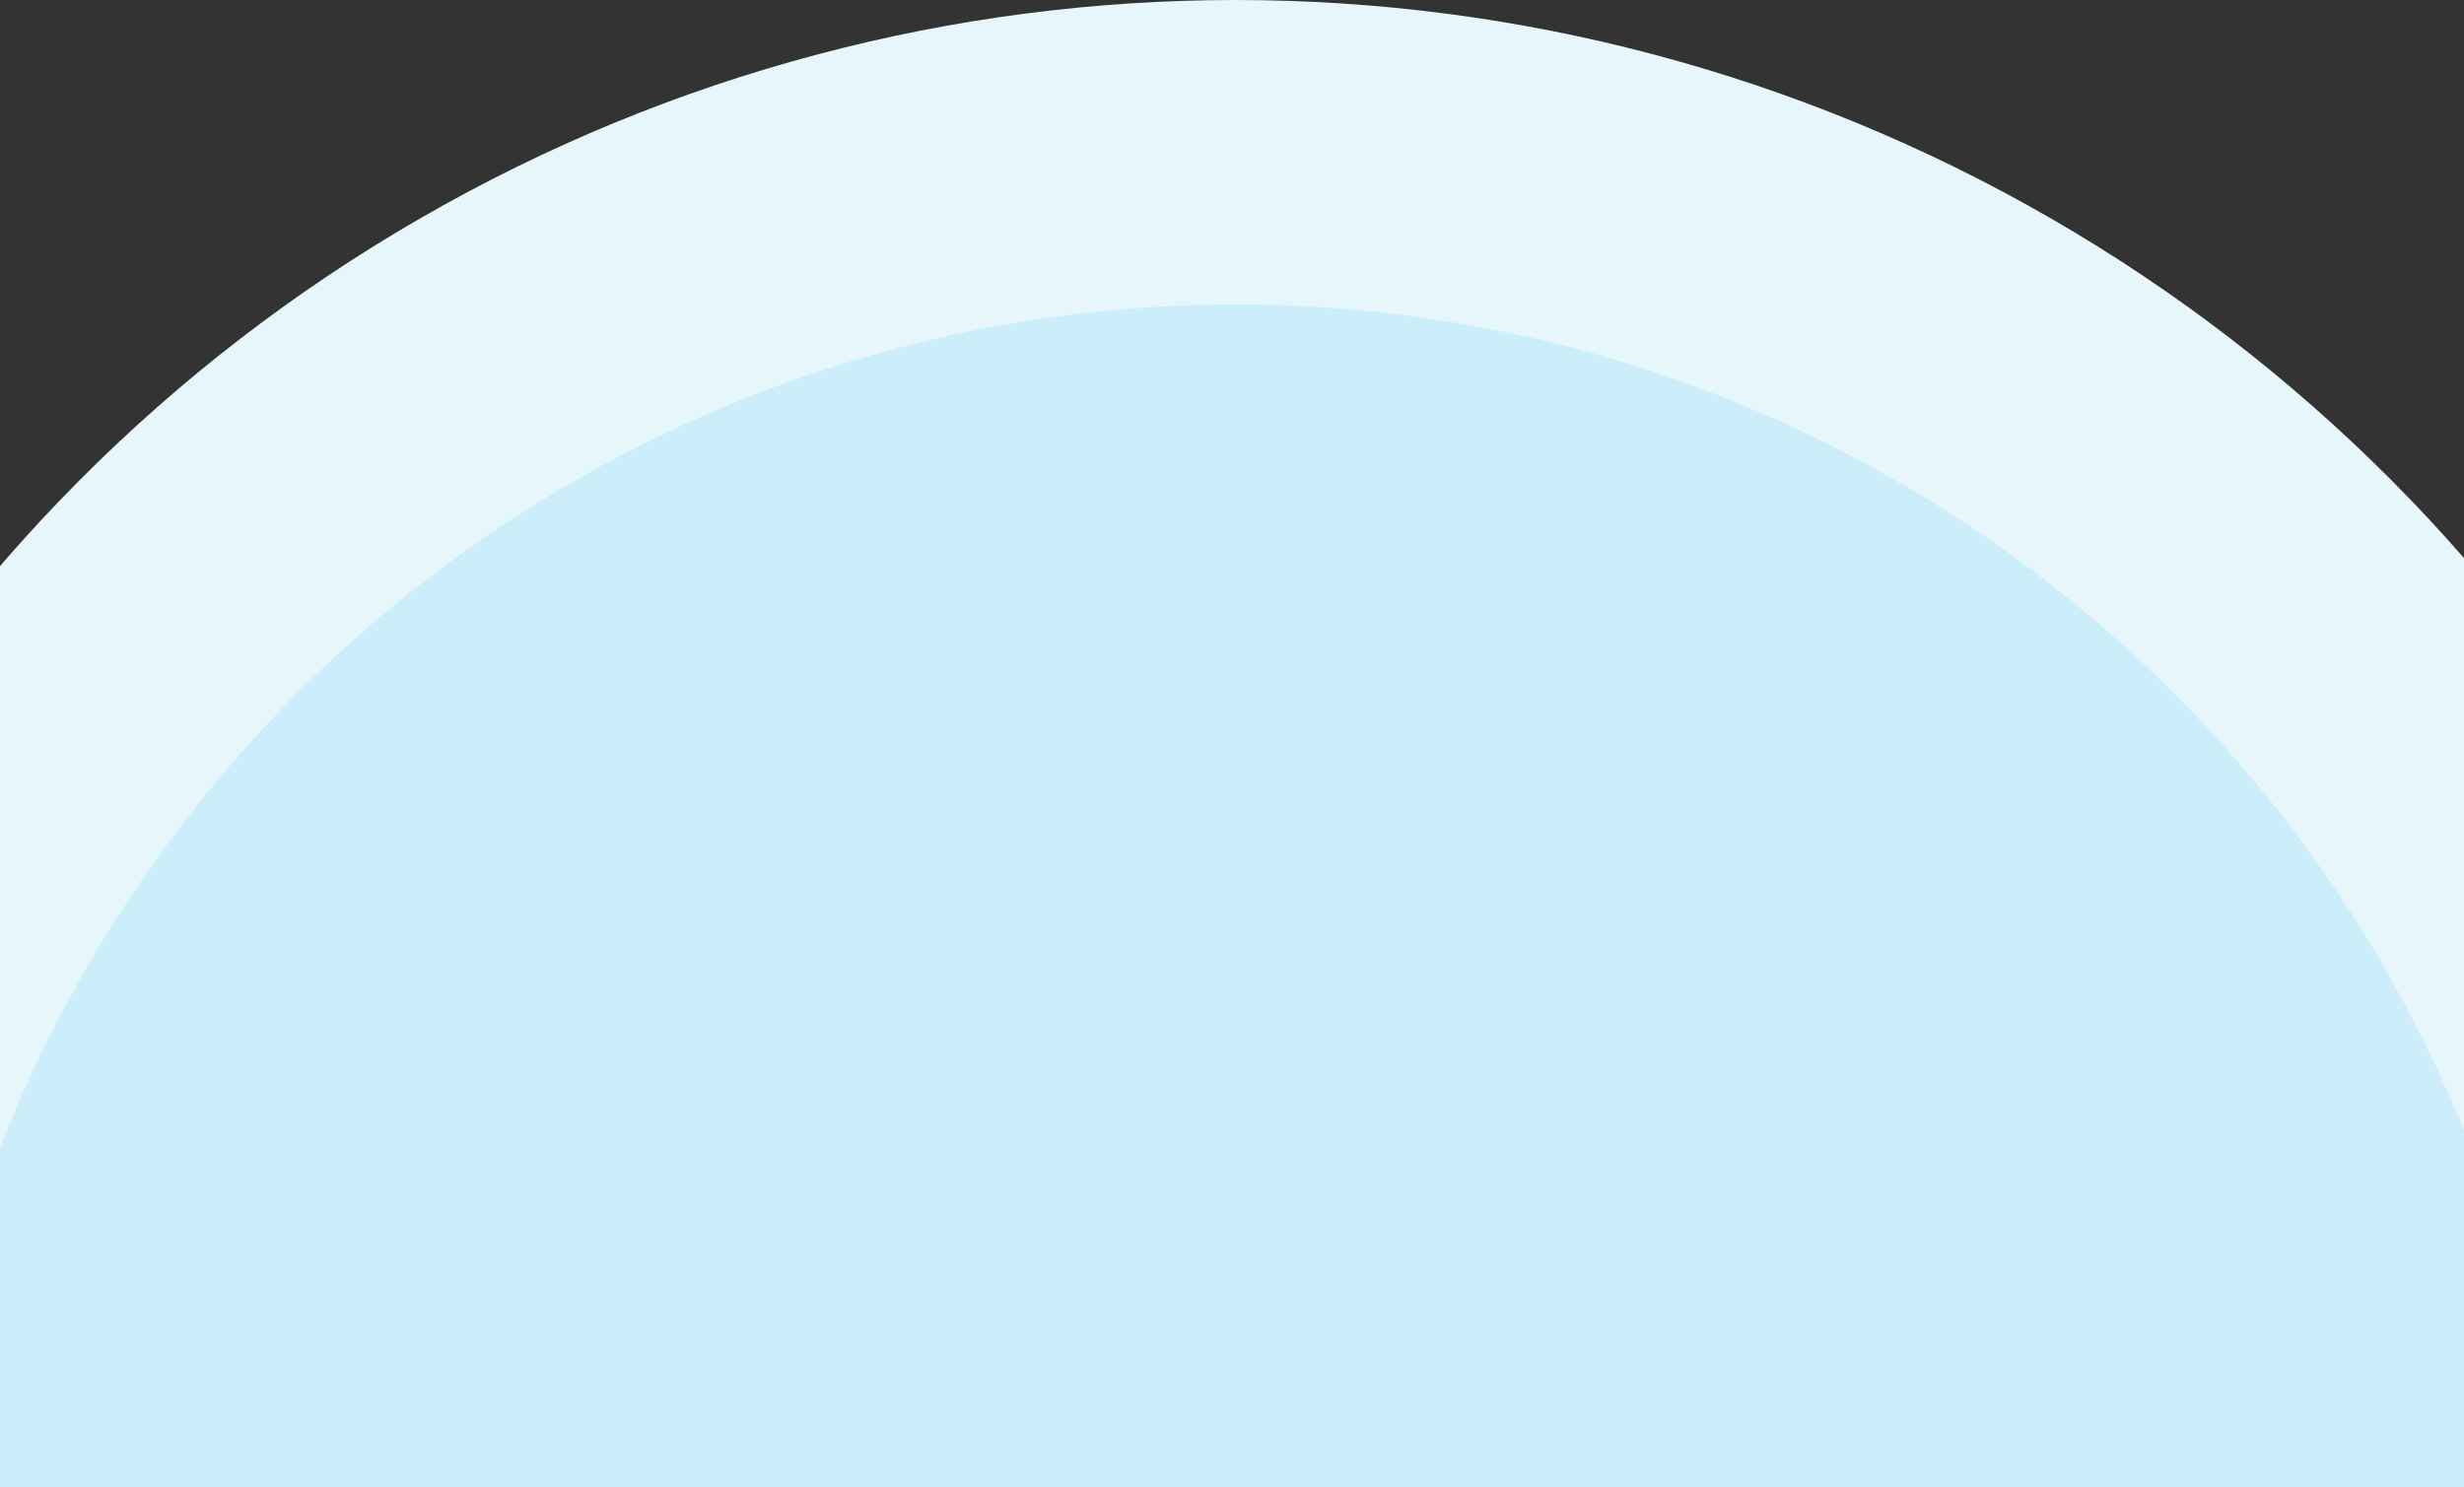<svg width="704" height="425" viewBox="0 0 704 425" fill="none" xmlns="http://www.w3.org/2000/svg">
<rect x="0" y="0" width="704" height="425" fill="#333333" stroke="none"/>
<circle cx="353" cy="466" r="466" fill="#E6F6FA"/>
<circle cx="353" cy="466" r="379" fill="#CCEDFA"/>
</svg>

